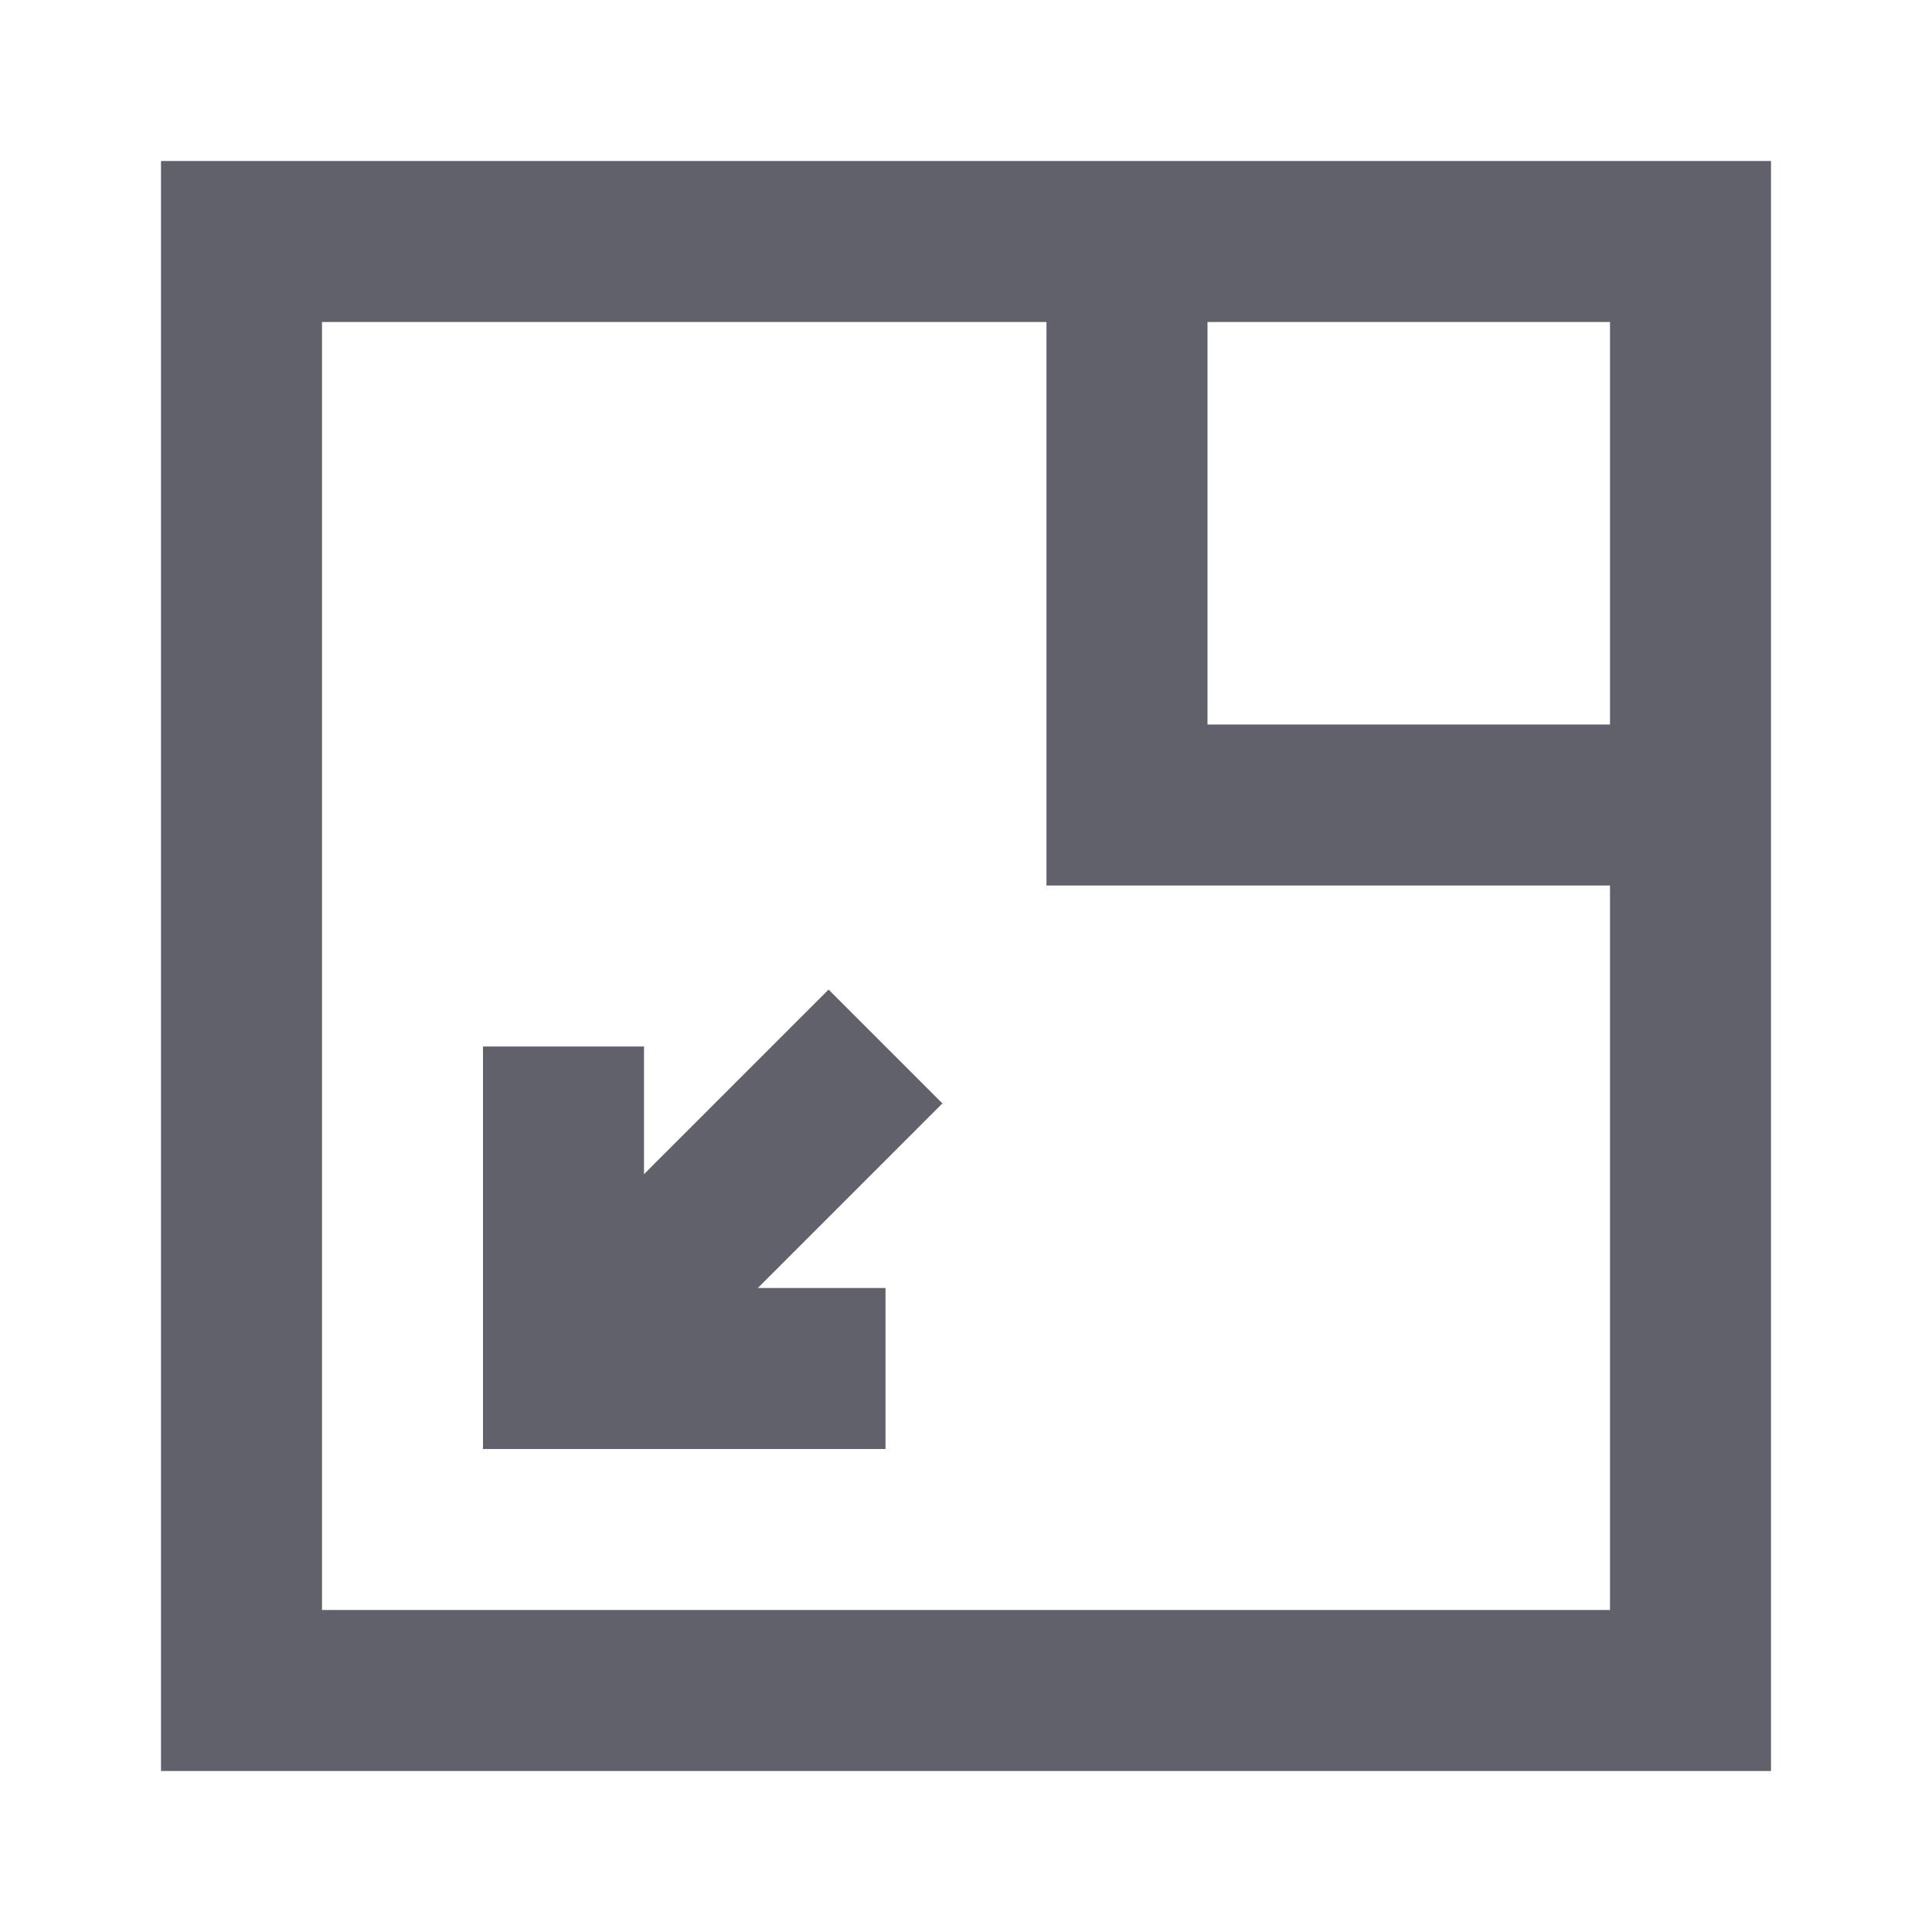 <svg xmlns="http://www.w3.org/2000/svg" height="24" width="24" viewBox="0 0 24 24"> <path d="M14 3L14 10L21 10" stroke="#61616b" stroke-width="2" data-color="color-2" fill="none"></path> <path d="M3 3L3 21L21 21L21 3L3 3Z" stroke="#61616b" stroke-width="2" fill="none"></path> <path d="M11 13L7 17L7.5 16.5" stroke="#61616b" stroke-width="2" data-color="color-2" fill="none"></path> <path d="M11 17L7 17L7 13" stroke="#61616b" stroke-width="2" data-color="color-2" fill="none"></path> </svg>